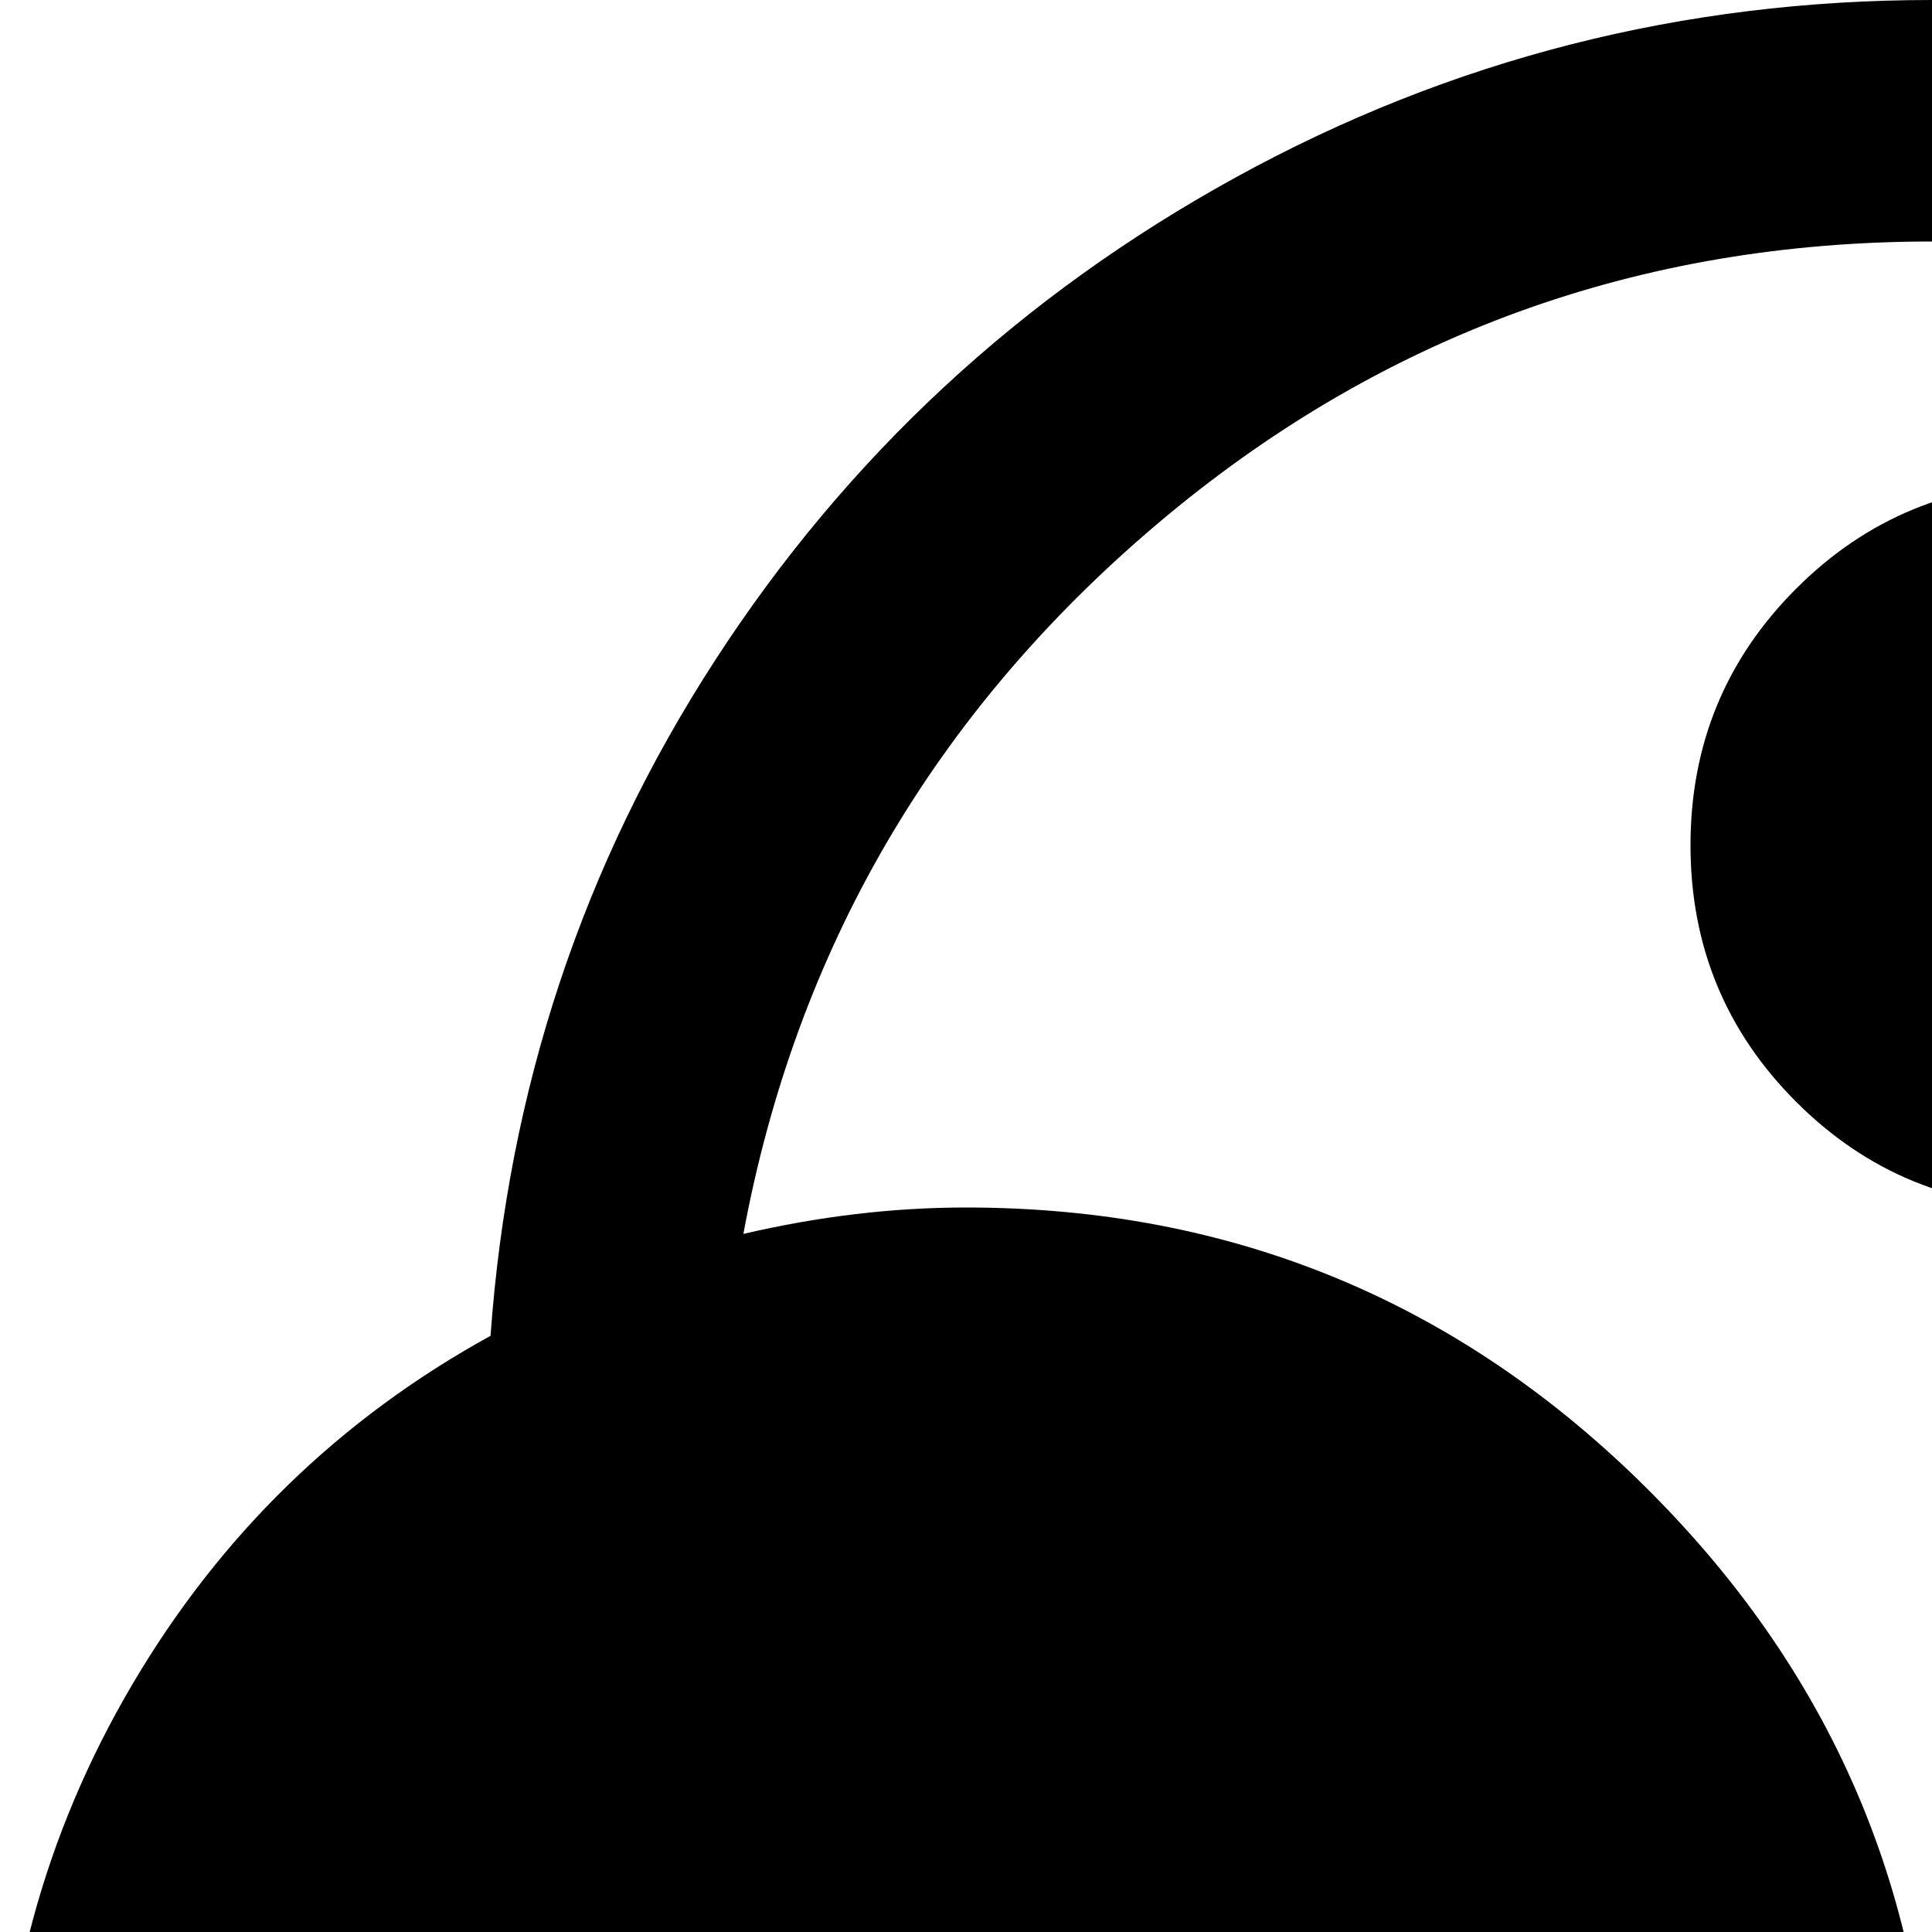 <svg xmlns="http://www.w3.org/2000/svg" version="1.1" viewBox="0 0 512 512" fill="currentColor"><path fill="currentColor" d="M832 704q-42 0-82-19q-105 83-238 83q-39 0-78-8q-75 72-178 72q-106 0-181-75T0 576q0-70 35-129.5t95-92.5q7-98 59.5-179t138-128T512 0q144 0 252 95t128 235q58 20 95 69.5t37 112.5q0 80-56 136t-136 56M512 64q-117 0-205.5 75T197 327q30-7 59-7q106 0 181 75t75 181q0 67-33 126q17 2 33 2q101 0 183-58q-55-56-55-134t54-133.5T826 321q-23-111-111-184T512 64m32 256q-40 0-68-28t-28-68t28-68t68-28t68 28t28 68t-28 68t-68 28"/></svg>